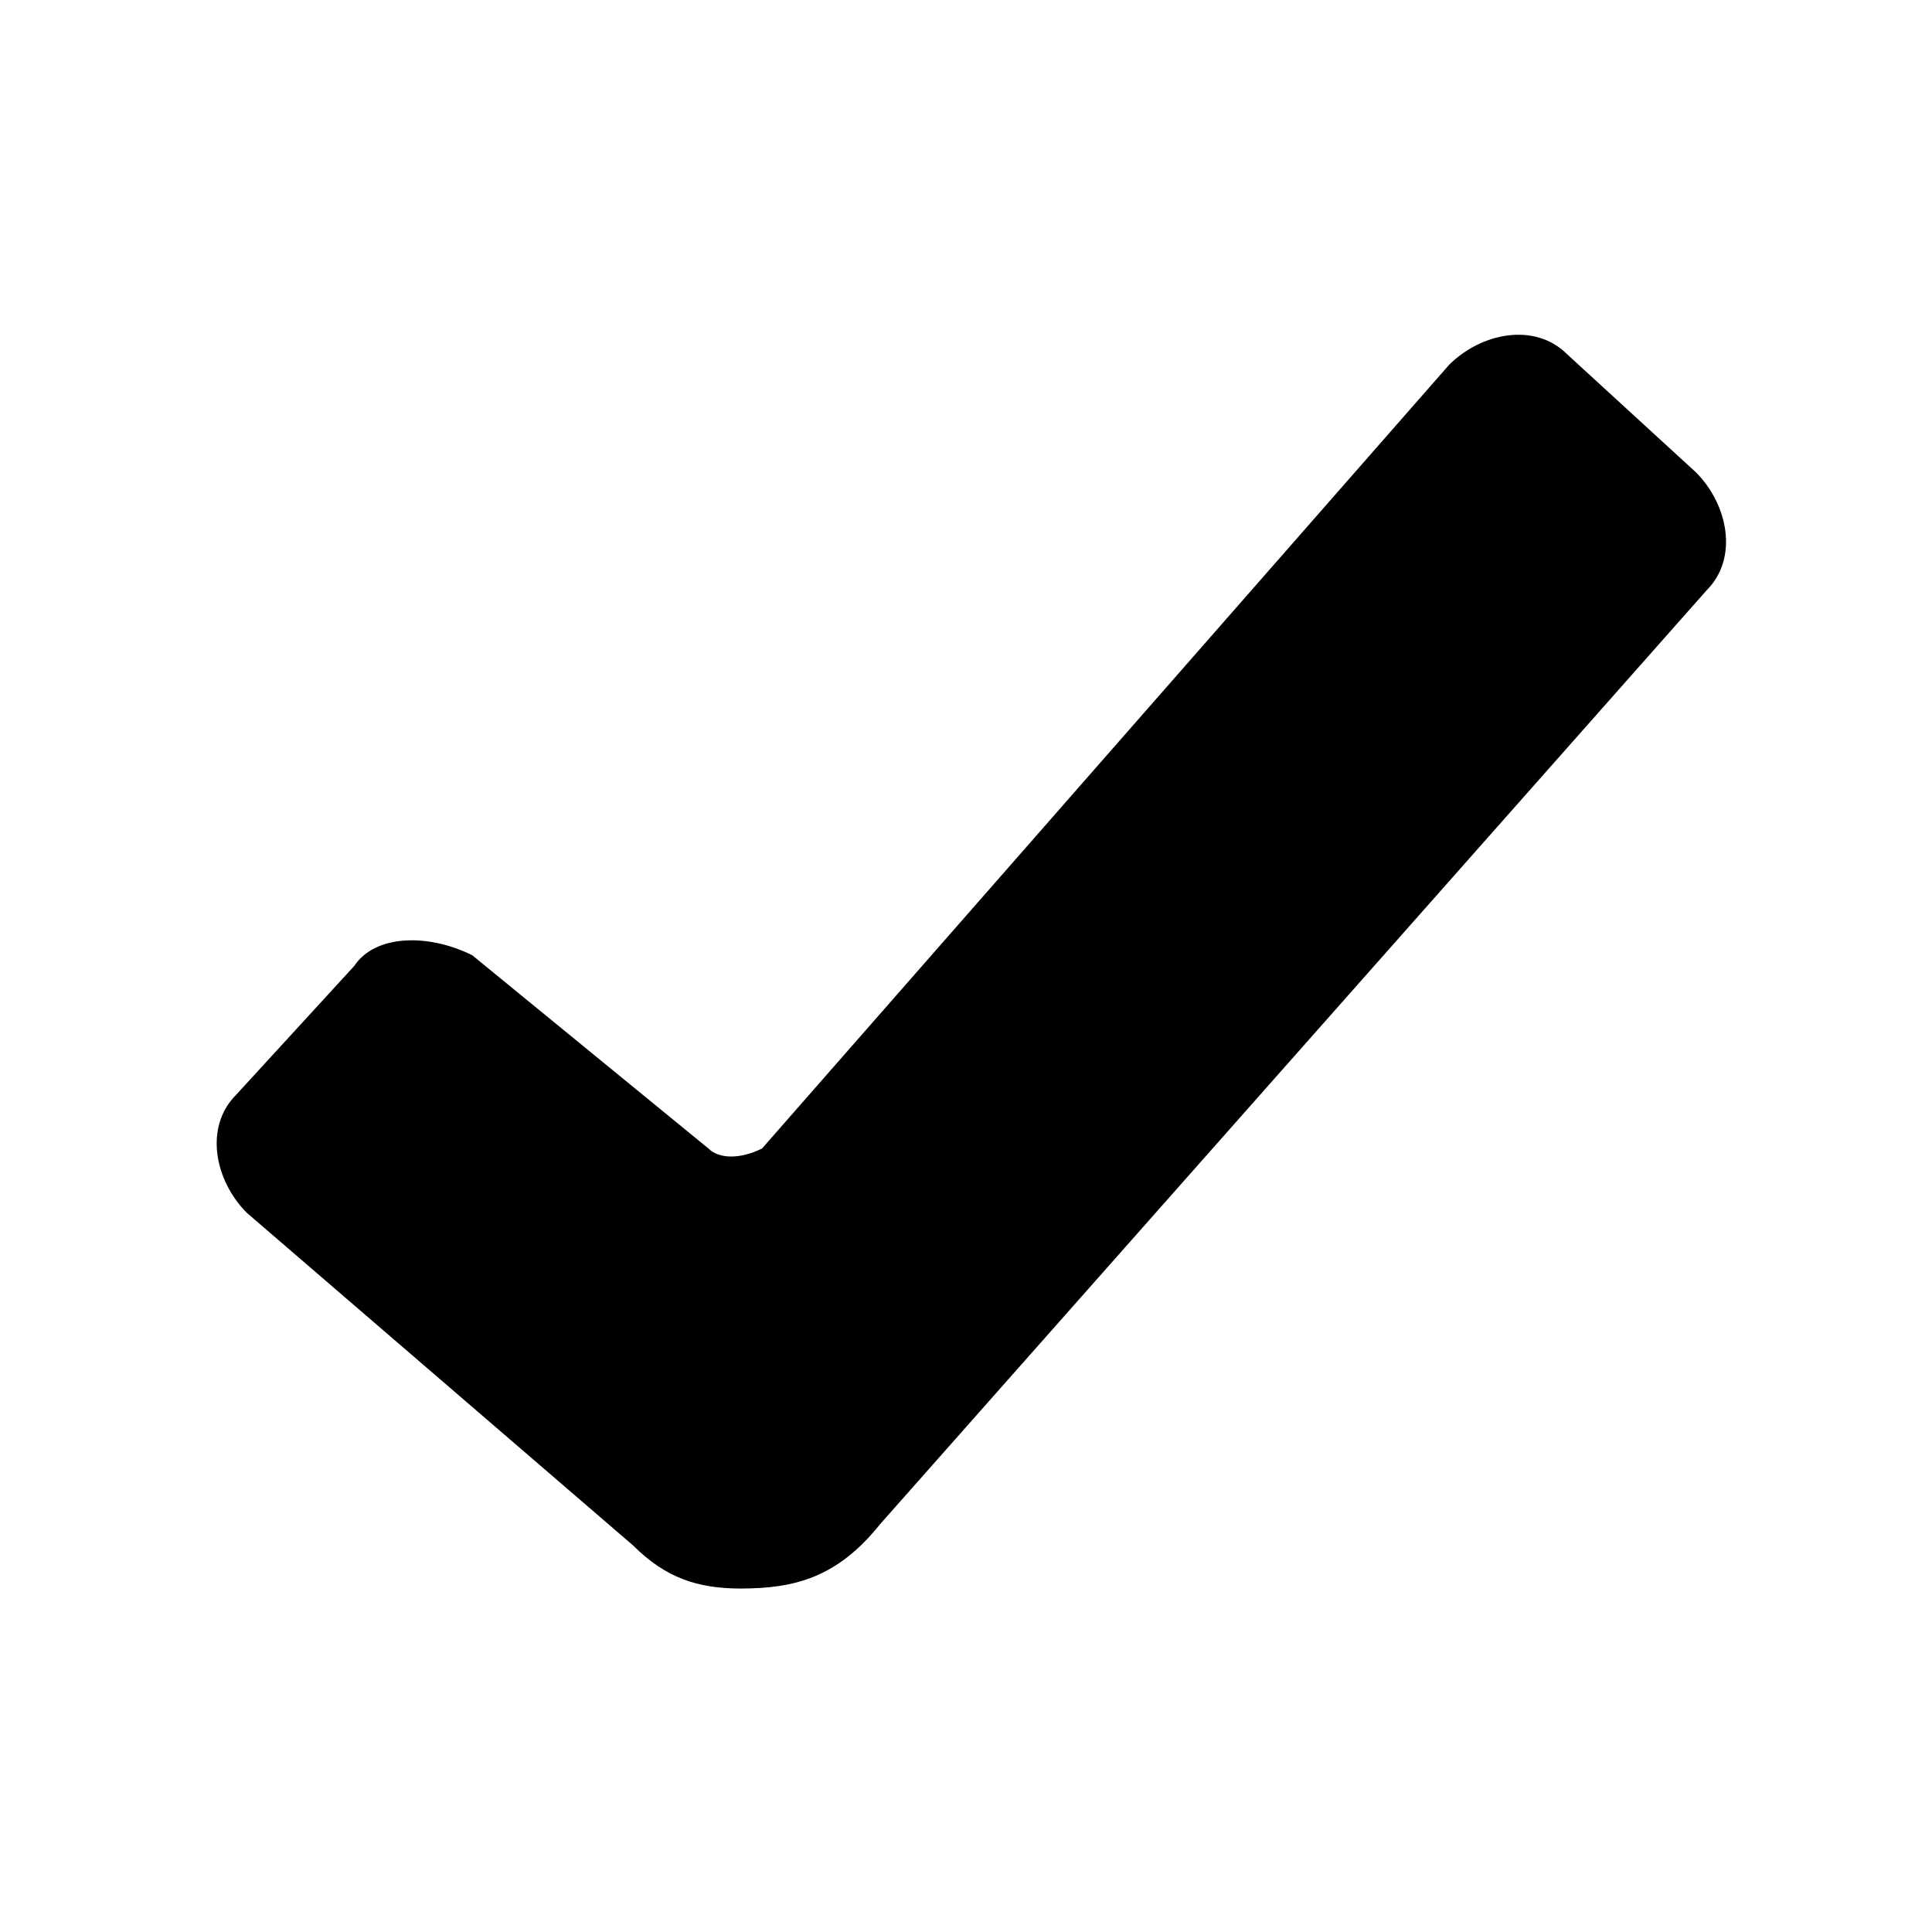 <svg xmlns="http://www.w3.org/2000/svg" viewBox="0 0 18 18"><path d="M6.9 14.8c-.4 0-.7-.1-1-.4l-3.6-3.1c-.3-.3-.4-.8-.1-1.1L3.3 9c.2-.3.7-.3 1.1-.1l2.2 1.8c.1.1.3.1.5 0l6.4-7.3c.3-.3.8-.4 1.1-.1l1.2 1.1c.3.3.4.8.1 1.1l-7.7 8.7c-.4.5-.8.6-1.3.6z"/></svg>